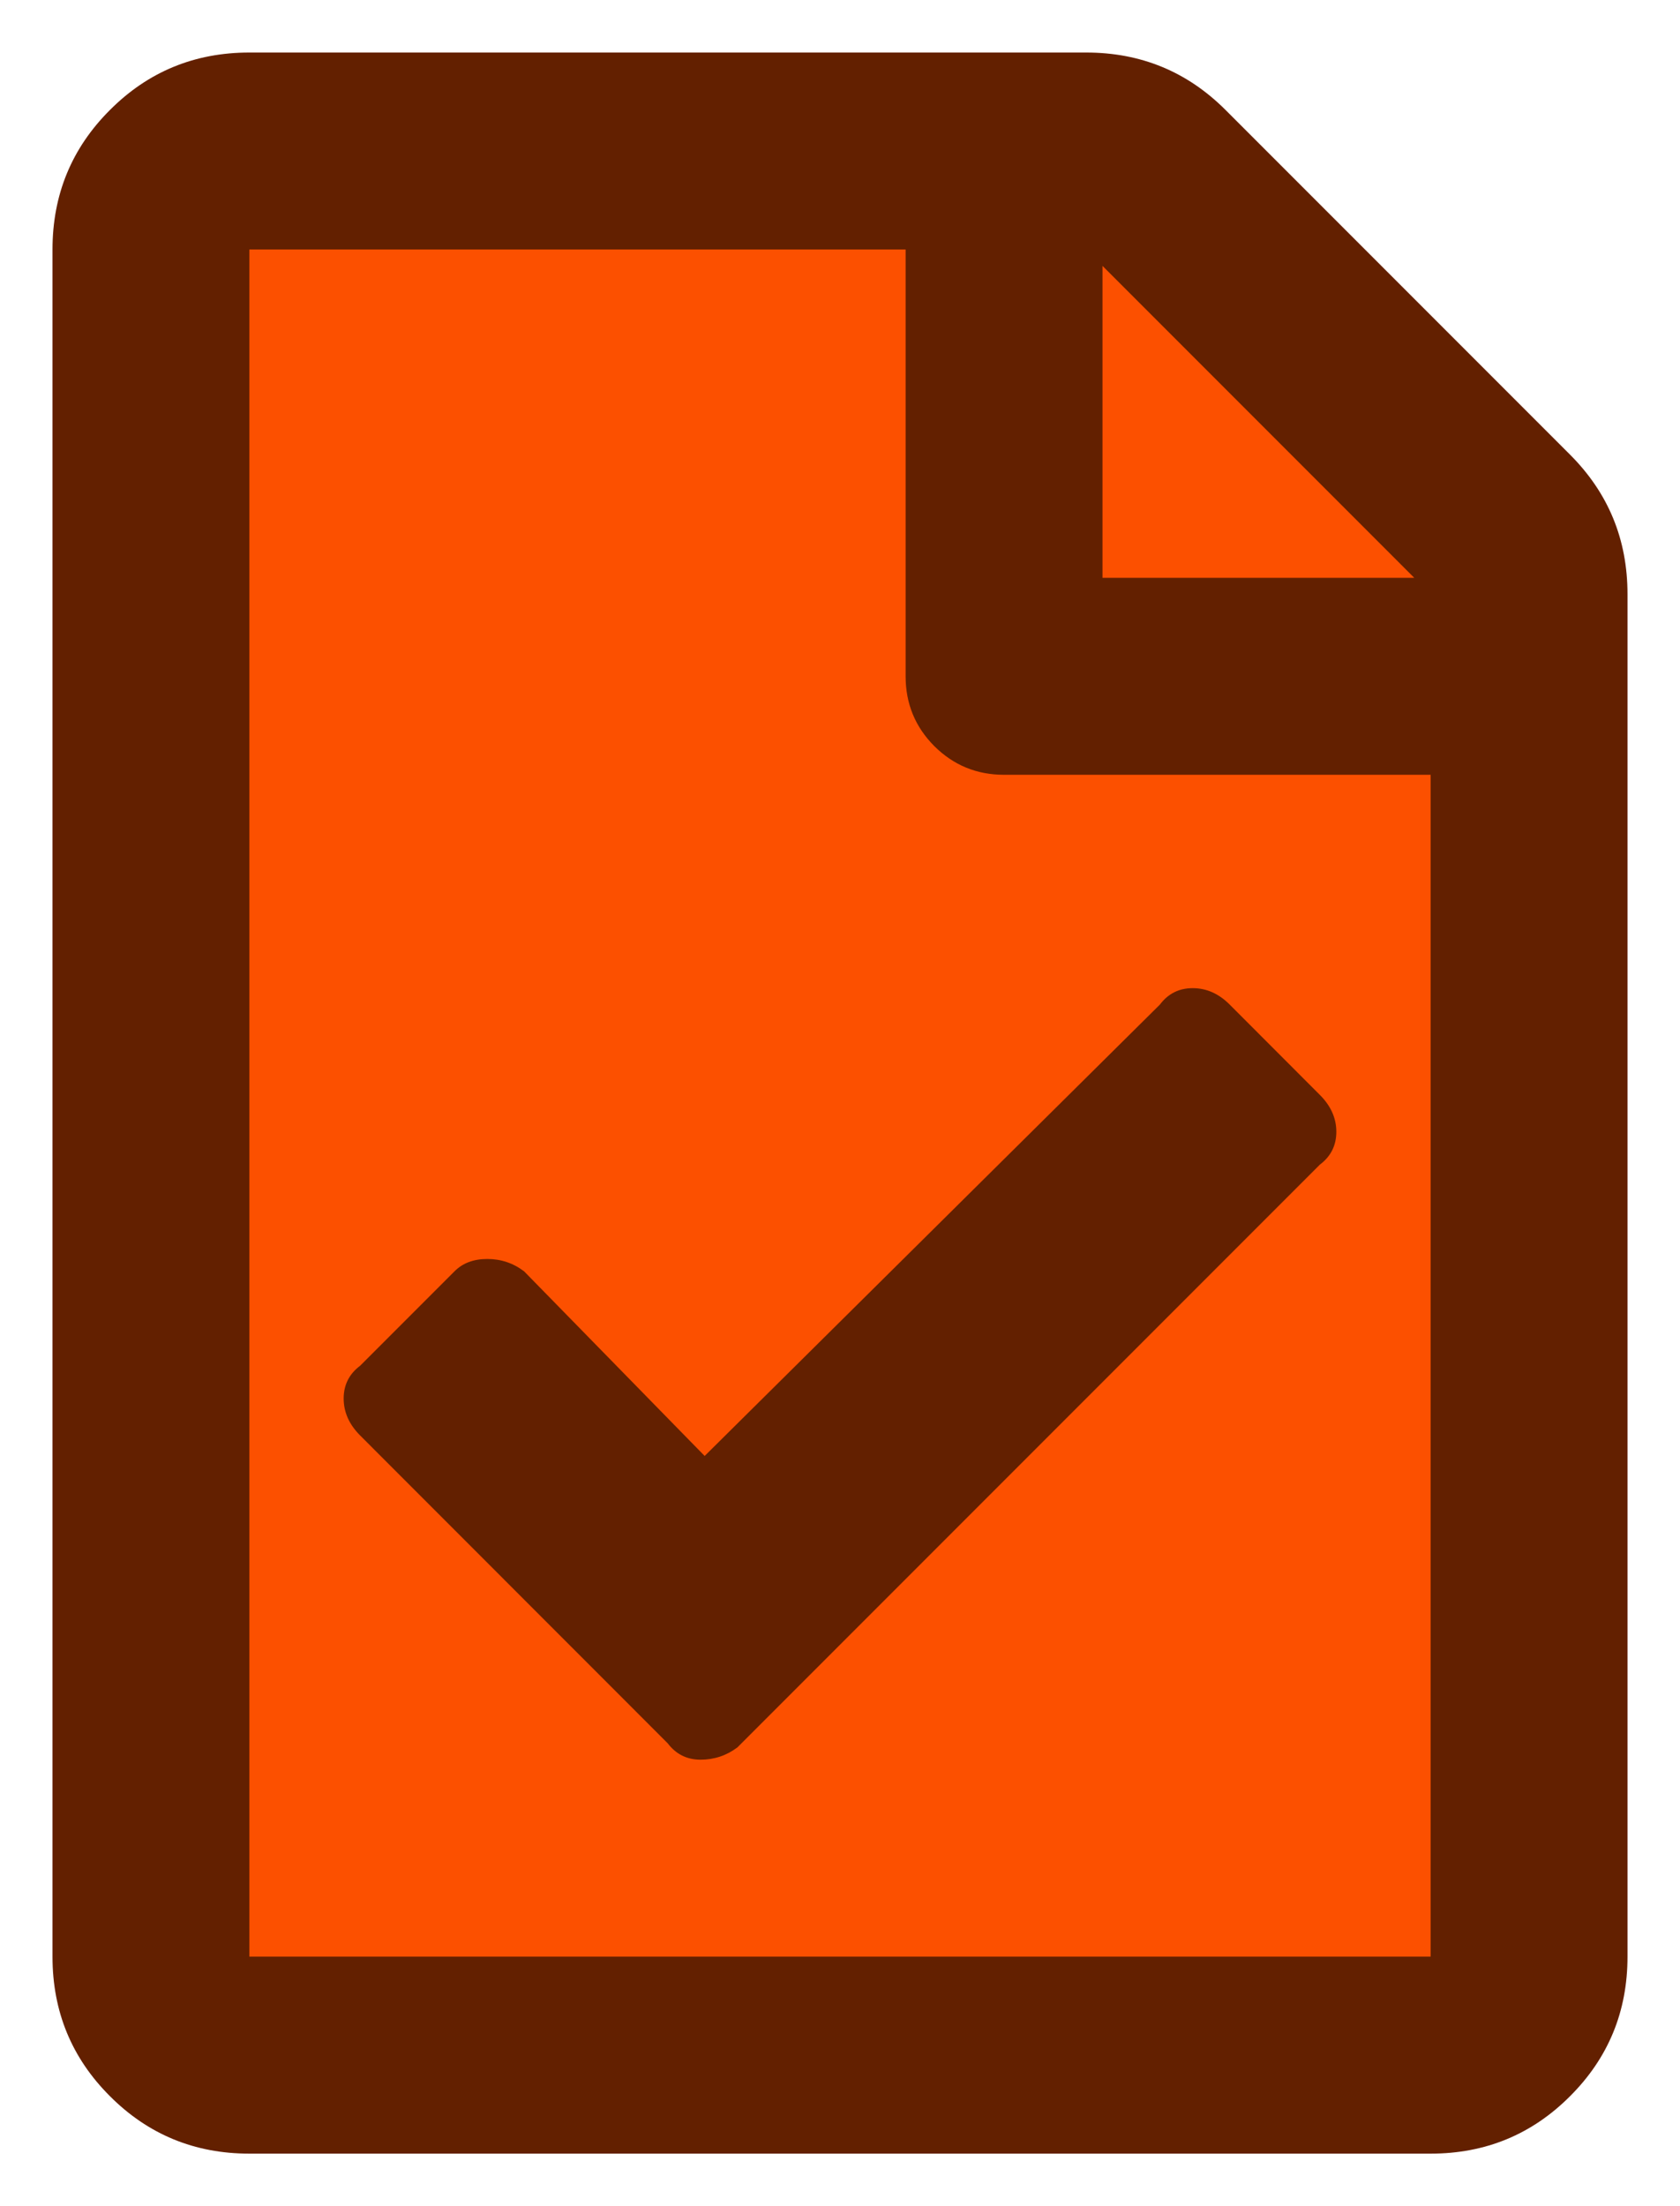 <?xml version="1.0" encoding="UTF-8"?>
<svg width="16px" height="21px" viewBox="0 0 16 21" version="1.1" xmlns="http://www.w3.org/2000/svg" xmlns:xlink="http://www.w3.org/1999/xlink">
    <title>85AB9977-7B05-41A4-B7FB-8047E6E57769</title>
    <g id="whitelabel-1.0" stroke="none" stroke-width="1" fill="none" fill-rule="evenodd">
        <g id="riwayat-donasi" transform="translate(-172, -934)">
            <g id="navbar" transform="translate(0, 923)">
                <g id="icon-riwayat-donasi-active" transform="translate(172.5, 11.5)">
                    <polygon id="Path-7" fill="#FC5000" points="1.5 1.5 10.5 1.5 13.5 4.5 13.5 18.5 1.5 18.5"></polygon>
                    <path d="M13.125,20 C13.646,20 14.089,19.818 14.453,19.453 C14.818,19.089 15,18.646 15,18.125 L15,5.156 C15,4.635 14.818,4.193 14.453,3.828 L11.172,0.547 C10.807,0.182 10.365,0 9.844,0 L1.875,0 C1.354,0 0.911,0.182 0.547,0.547 C0.182,0.911 0,1.354 0,1.875 L0,18.125 C0,18.646 0.182,19.089 0.547,19.453 C0.911,19.818 1.354,20 1.875,20 L13.125,20 Z M13.125,18.125 L1.875,18.125 L1.875,1.875 L8.125,1.875 L8.125,5.938 C8.125,6.198 8.216,6.419 8.398,6.602 C8.581,6.784 8.802,6.875 9.062,6.875 L13.125,6.875 L13.125,18.125 Z M12.969,5 L10,5 L10,2.031 L12.969,5 Z M6.172,16.25 C6.302,16.25 6.419,16.211 6.523,16.133 L12.07,10.586 C12.174,10.508 12.227,10.404 12.227,10.273 C12.227,10.143 12.174,10.026 12.07,9.922 L11.211,9.062 C11.107,8.958 10.99,8.906 10.859,8.906 C10.729,8.906 10.625,8.958 10.547,9.062 L6.211,13.359 L4.492,11.602 C4.388,11.523 4.271,11.484 4.141,11.484 C4.01,11.484 3.906,11.523 3.828,11.602 L2.93,12.5 C2.826,12.578 2.773,12.682 2.773,12.812 C2.773,12.943 2.826,13.06 2.93,13.164 L5.859,16.094 C5.938,16.198 6.042,16.25 6.172,16.25 Z" id="" fill="#632000" fill-rule="nonzero"></path>
                </g>
            </g>
        </g>
    </g>
</svg>